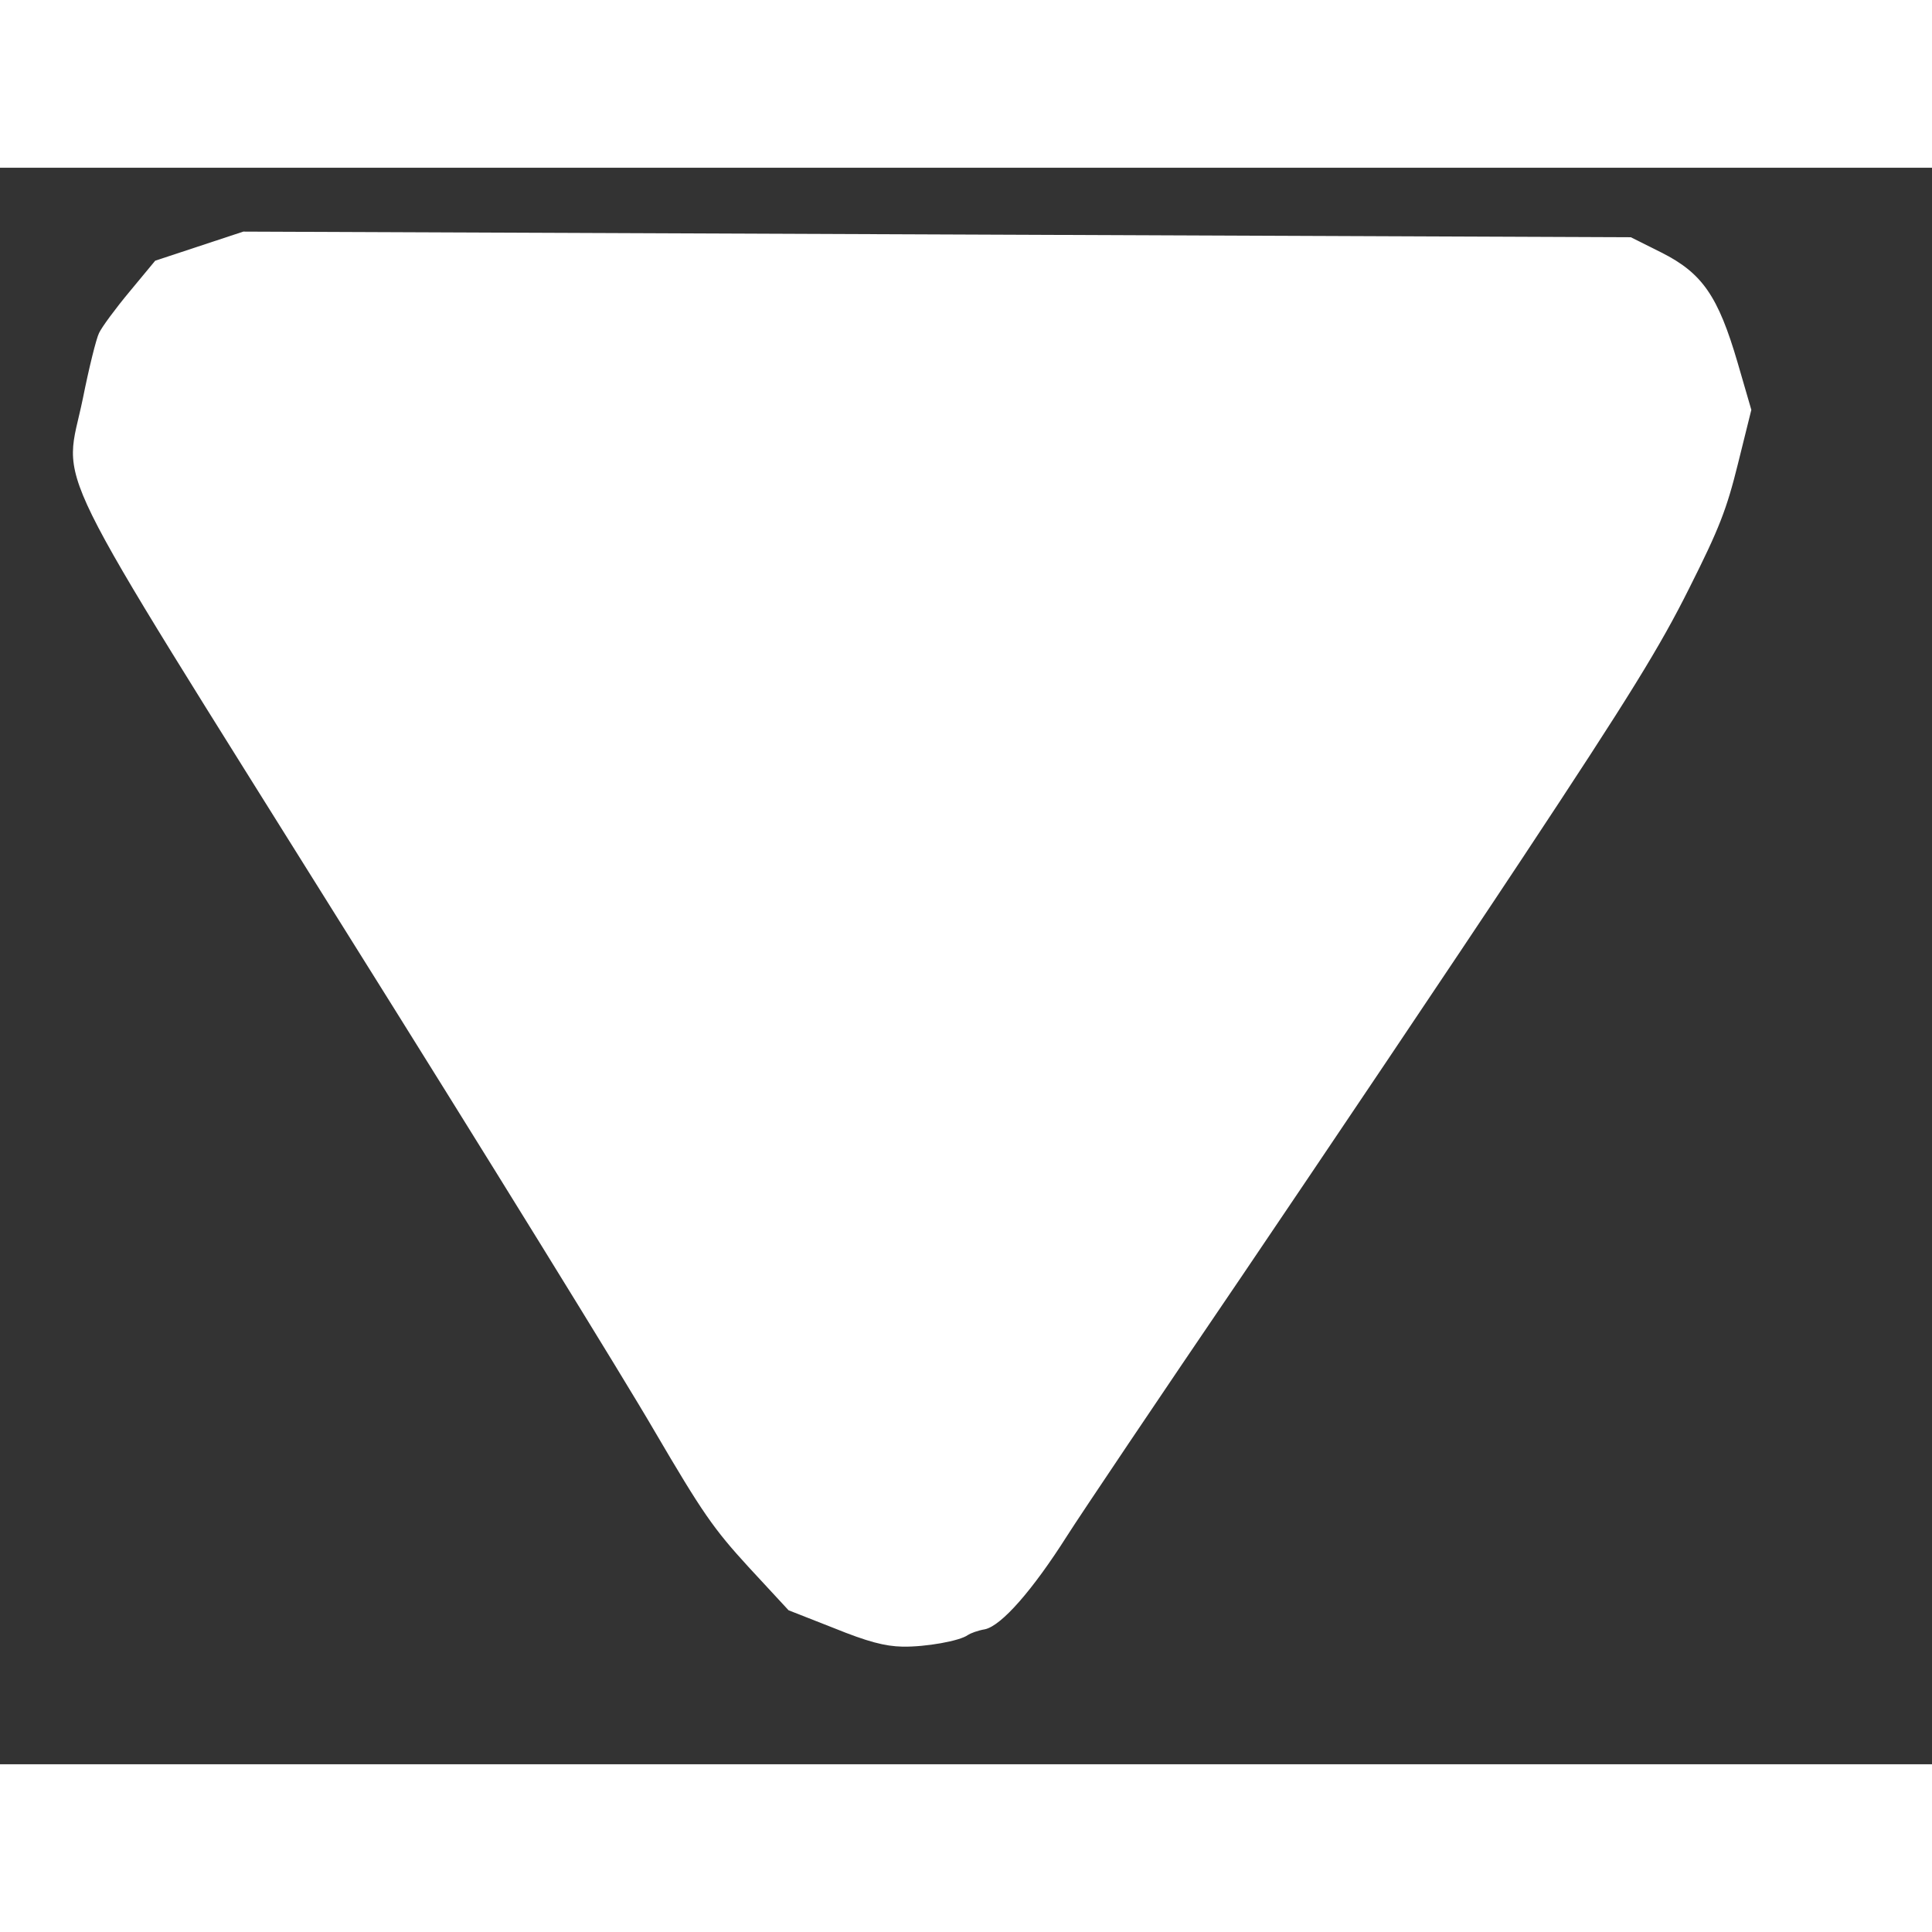 <!DOCTYPE svg PUBLIC "-//W3C//DTD SVG 20010904//EN" "http://www.w3.org/TR/2001/REC-SVG-20010904/DTD/svg10.dtd">
<svg version="1.0" xmlns="http://www.w3.org/2000/svg" width="18px" height="18px" viewBox="0 0 4780 3950" preserveAspectRatio="xMidYMid meet">
<rect x="0" y="0" width="4780" height="3950" fill="#333333" stroke="none"/>
<g id="layer1" fill="#fff" stroke="none">
 <path d="M2063 3613 l-112 -44 -99 -107 c-87 -95 -114 -134 -233 -337 -73 -126 -420 -688 -771 -1248 -748 -1197 -690 -1077 -643 -1306 15 -75 33 -148 40 -162 7 -15 41 -61 76 -103 l63 -76 109 -36 109 -36 1717 7 1716 7 76 38 c101 51 140 108 188 272 l34 117 -33 133 c-28 113 -46 160 -121 309 -72 144 -145 263 -411 665 -178 269 -491 734 -694 1034 -204 300 -399 590 -434 645 -85 134 -162 222 -203 231 -18 3 -36 10 -42 14 -20 15 -105 30 -162 29 -44 -1 -86 -12 -170 -46z"/>
 </g>

</svg>